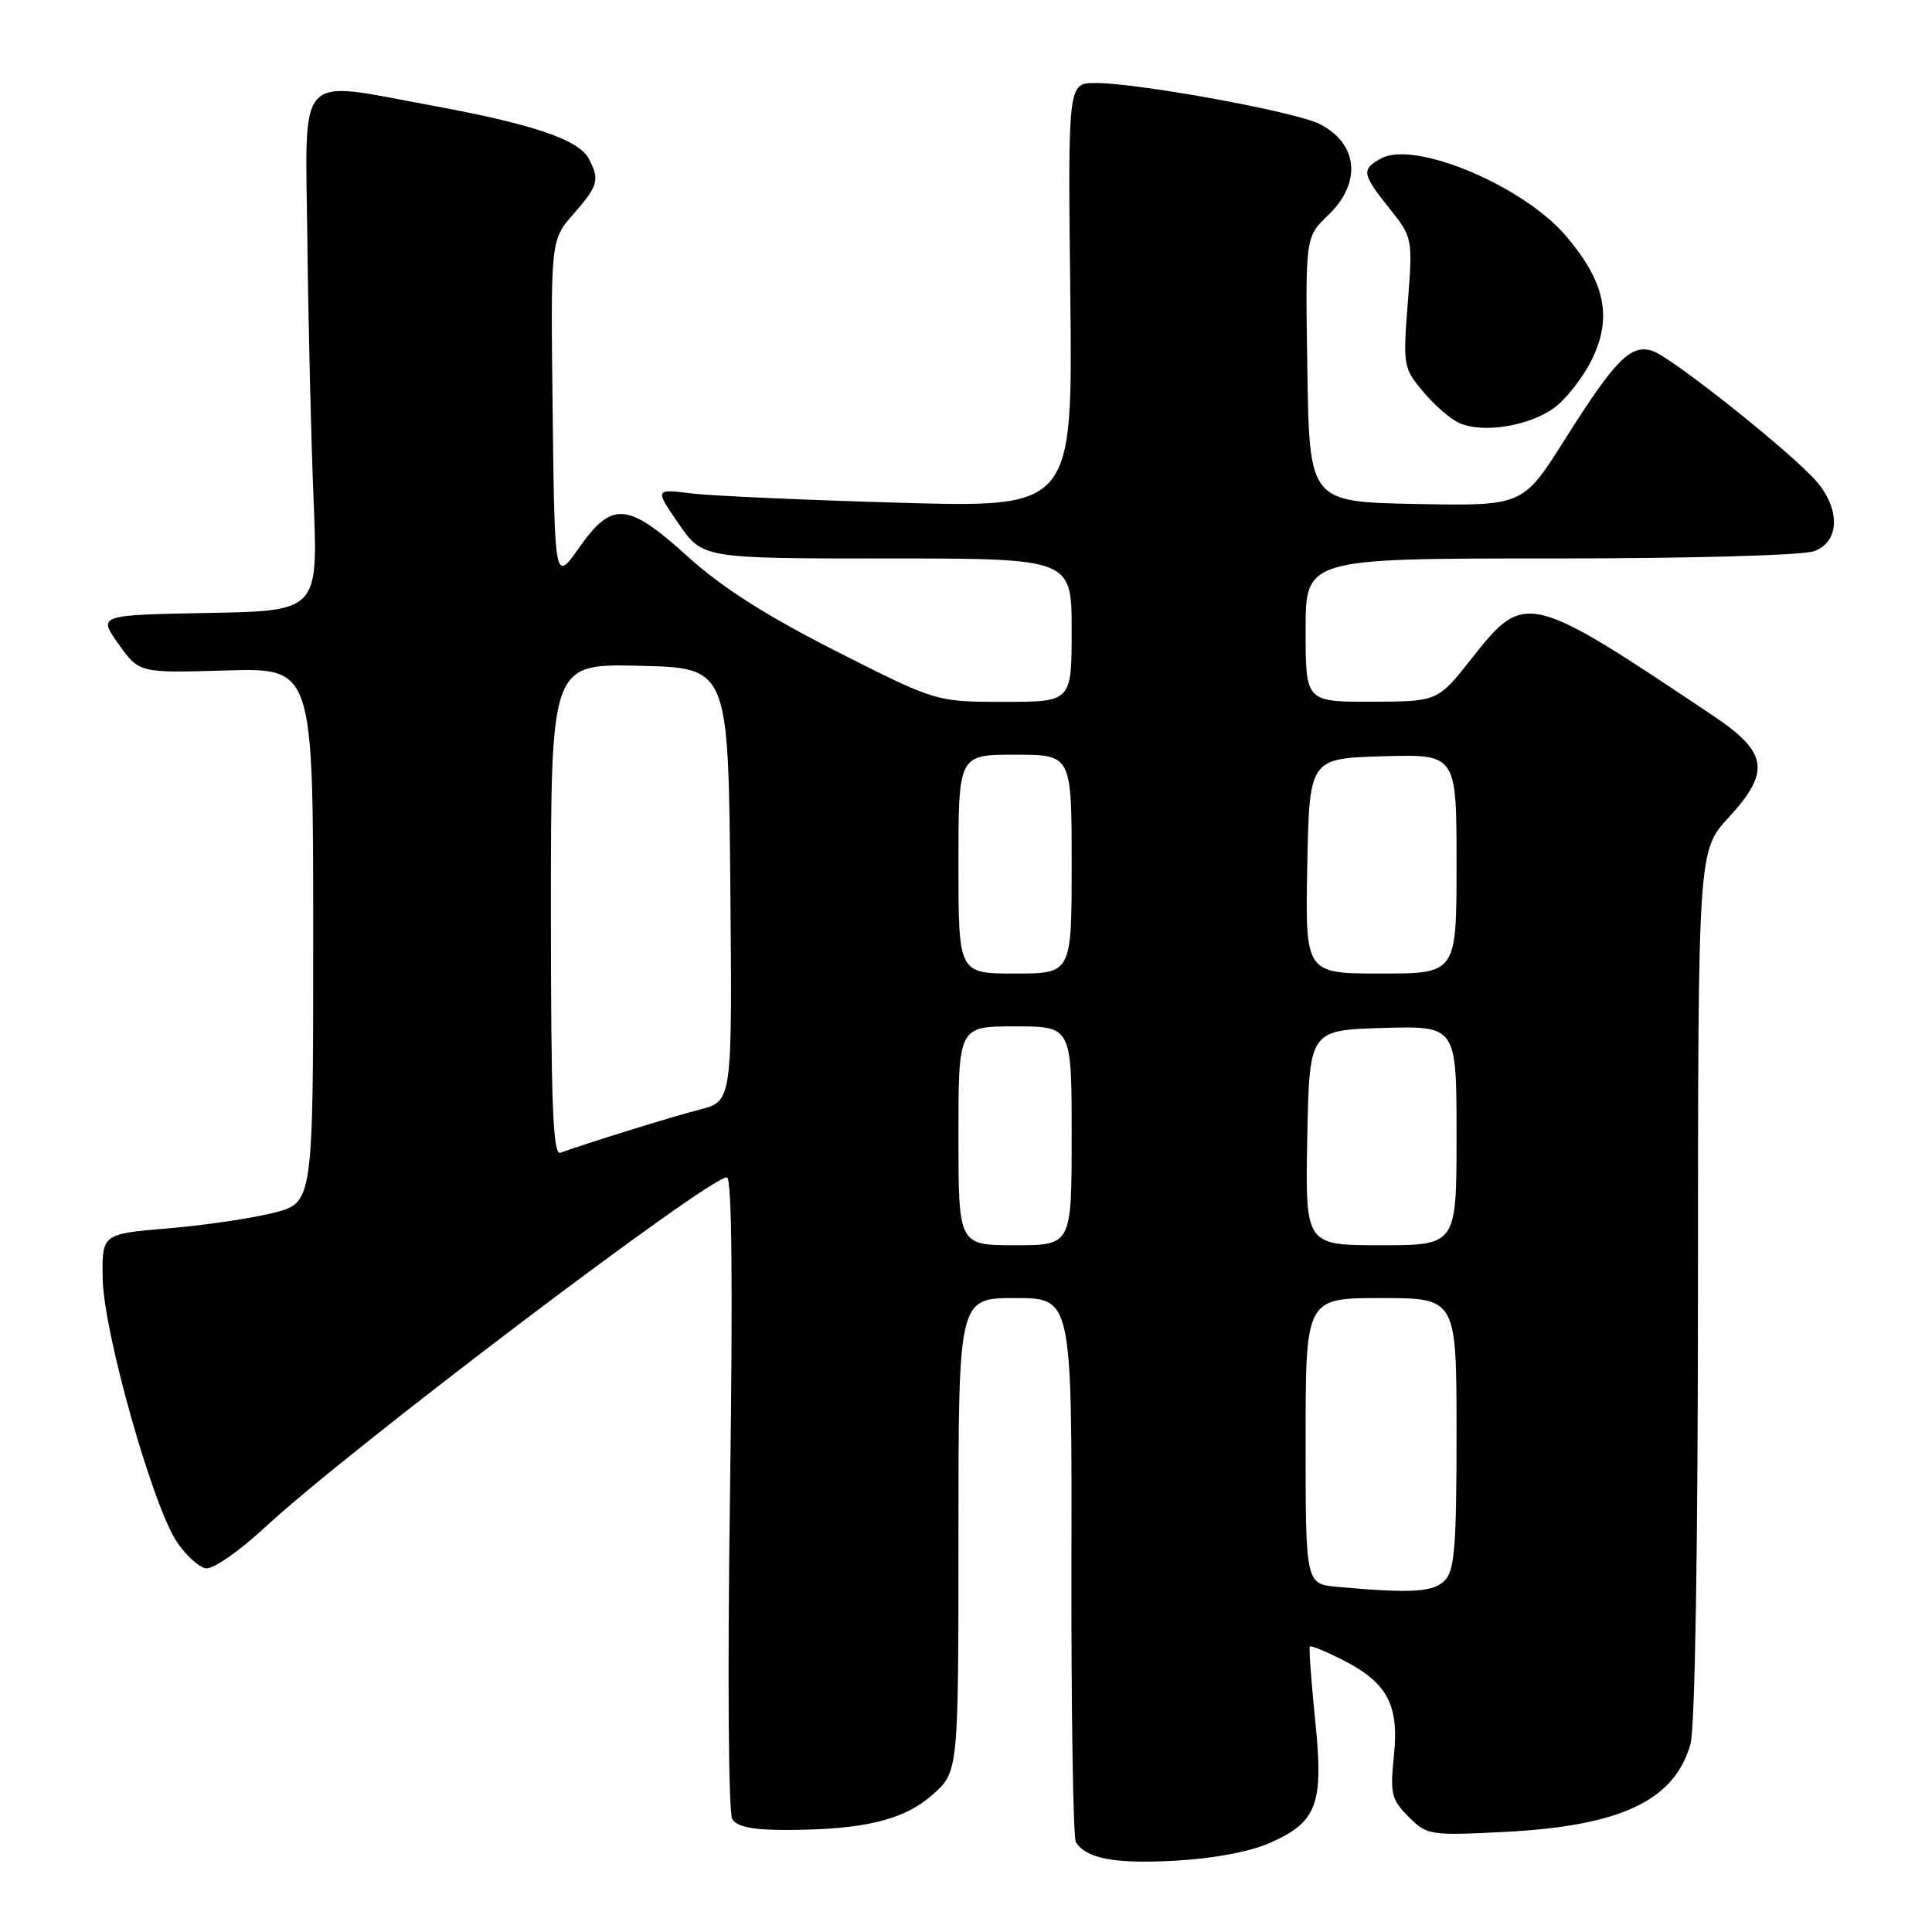 <?xml version="1.0" encoding="UTF-8" standalone="no"?>
<!DOCTYPE svg PUBLIC "-//W3C//DTD SVG 1.1//EN" "http://www.w3.org/Graphics/SVG/1.1/DTD/svg11.dtd" >
<svg xmlns="http://www.w3.org/2000/svg" xmlns:xlink="http://www.w3.org/1999/xlink" version="1.1" viewBox="0 0 256 256">
 <g >
 <path fill="currentColor"
d=" M 168.24 244.21 C 174.56 241.42 175.42 239.08 174.26 227.86 C 173.74 222.71 173.42 218.36 173.56 218.18 C 173.69 218.00 175.64 218.80 177.89 219.94 C 183.85 222.98 185.40 225.87 184.70 232.64 C 184.18 237.66 184.37 238.46 186.64 240.73 C 189.09 243.18 189.47 243.24 199.33 242.74 C 214.77 241.96 221.91 238.58 224.00 231.07 C 224.60 228.90 224.99 205.01 224.99 170.11 C 225.00 112.72 225.00 112.72 229.06 108.32 C 234.65 102.25 234.26 99.70 227.00 94.84 C 202.48 78.41 202.05 78.31 195.02 87.23 C 190.50 92.96 190.50 92.96 181.75 92.98 C 173.00 93.00 173.00 93.00 173.00 83.50 C 173.00 74.00 173.00 74.00 205.43 74.00 C 224.09 74.00 238.96 73.59 240.43 73.02 C 243.74 71.77 243.88 67.55 240.75 63.85 C 237.58 60.12 221.47 47.29 218.95 46.49 C 216.08 45.57 214.04 47.64 207.37 58.20 C 201.79 67.05 201.79 67.05 187.64 66.78 C 173.50 66.50 173.50 66.50 173.23 48.96 C 172.96 31.42 172.96 31.42 175.98 28.52 C 180.45 24.24 179.99 19.08 174.90 16.45 C 171.75 14.82 150.90 11.00 145.15 11.00 C 141.50 11.00 141.50 11.00 141.82 39.13 C 142.14 67.26 142.14 67.26 119.32 66.62 C 106.77 66.26 94.31 65.71 91.63 65.38 C 86.75 64.78 86.75 64.78 89.92 69.39 C 93.10 74.00 93.10 74.00 117.55 74.00 C 142.00 74.00 142.00 74.00 142.00 83.50 C 142.00 93.00 142.00 93.00 133.03 93.00 C 124.05 93.00 124.05 93.00 110.82 86.30 C 101.56 81.60 95.67 77.85 91.19 73.80 C 83.16 66.52 81.12 66.35 76.73 72.58 C 73.50 77.17 73.50 77.17 73.23 54.49 C 72.96 31.81 72.96 31.81 75.98 28.37 C 79.27 24.62 79.50 23.80 78.01 21.02 C 76.66 18.49 70.56 16.43 57.15 13.97 C 39.02 10.64 40.46 9.07 40.73 32.00 C 40.85 42.73 41.22 58.13 41.55 66.22 C 42.15 80.95 42.15 80.95 27.56 81.22 C 12.98 81.50 12.98 81.50 15.71 85.34 C 18.44 89.18 18.44 89.18 29.97 88.84 C 41.50 88.50 41.50 88.50 41.50 123.94 C 41.50 159.38 41.50 159.38 36.23 160.71 C 33.33 161.44 27.03 162.37 22.23 162.77 C 13.50 163.50 13.50 163.50 13.61 169.50 C 13.74 176.55 20.24 199.58 23.45 204.34 C 24.62 206.07 26.32 207.63 27.24 207.81 C 28.19 207.99 31.62 205.62 35.21 202.29 C 46.20 192.10 93.85 156.00 96.32 156.00 C 96.98 156.00 97.12 170.22 96.73 197.80 C 96.39 221.82 96.52 240.22 97.03 241.05 C 97.66 242.07 99.79 242.49 104.21 242.48 C 114.46 242.45 119.72 241.19 123.54 237.83 C 127.00 234.79 127.00 234.79 127.00 203.40 C 127.00 172.00 127.00 172.00 134.52 172.00 C 142.04 172.00 142.04 172.00 141.97 207.52 C 141.94 227.06 142.20 243.51 142.56 244.09 C 143.91 246.28 147.76 247.00 155.74 246.55 C 160.74 246.28 165.67 245.35 168.24 244.21 Z  M 205.87 54.09 C 207.50 52.93 209.79 49.99 210.97 47.56 C 213.67 41.98 212.67 37.31 207.46 31.22 C 201.80 24.61 187.49 18.60 183.06 20.97 C 180.35 22.42 180.44 23.02 184.10 27.61 C 187.18 31.47 187.20 31.56 186.54 40.10 C 185.89 48.45 185.95 48.79 188.61 51.94 C 190.11 53.73 192.27 55.59 193.42 56.08 C 196.55 57.42 202.53 56.47 205.87 54.09 Z  M 177.25 210.27 C 173.00 209.89 173.00 209.89 173.00 190.94 C 173.00 172.00 173.00 172.00 183.00 172.00 C 193.00 172.00 193.00 172.00 193.00 189.93 C 193.00 204.89 192.74 208.12 191.43 209.43 C 189.88 210.98 187.02 211.15 177.25 210.27 Z  M 127.00 150.50 C 127.00 136.00 127.00 136.00 134.50 136.00 C 142.00 136.00 142.00 136.00 142.00 150.50 C 142.00 165.00 142.00 165.00 134.50 165.00 C 127.00 165.00 127.00 165.00 127.00 150.50 Z  M 173.22 150.75 C 173.50 136.50 173.50 136.50 183.25 136.21 C 193.00 135.93 193.00 135.93 193.00 150.46 C 193.00 165.00 193.00 165.00 182.97 165.00 C 172.95 165.00 172.95 165.00 173.22 150.75 Z  M 73.00 120.58 C 73.00 87.94 73.00 87.94 84.75 88.22 C 96.50 88.50 96.50 88.50 96.77 117.21 C 97.03 145.91 97.03 145.91 92.77 147.01 C 88.99 147.98 77.66 151.50 74.25 152.75 C 73.27 153.12 73.00 146.27 73.00 120.58 Z  M 127.00 114.50 C 127.00 100.00 127.00 100.00 134.50 100.00 C 142.00 100.00 142.00 100.00 142.00 114.50 C 142.00 129.00 142.00 129.00 134.50 129.00 C 127.00 129.00 127.00 129.00 127.00 114.50 Z  M 173.22 114.75 C 173.50 100.50 173.50 100.50 183.25 100.21 C 193.00 99.93 193.00 99.93 193.00 114.46 C 193.00 129.00 193.00 129.00 182.97 129.00 C 172.95 129.00 172.95 129.00 173.22 114.75 Z "/>
</g>
</svg>